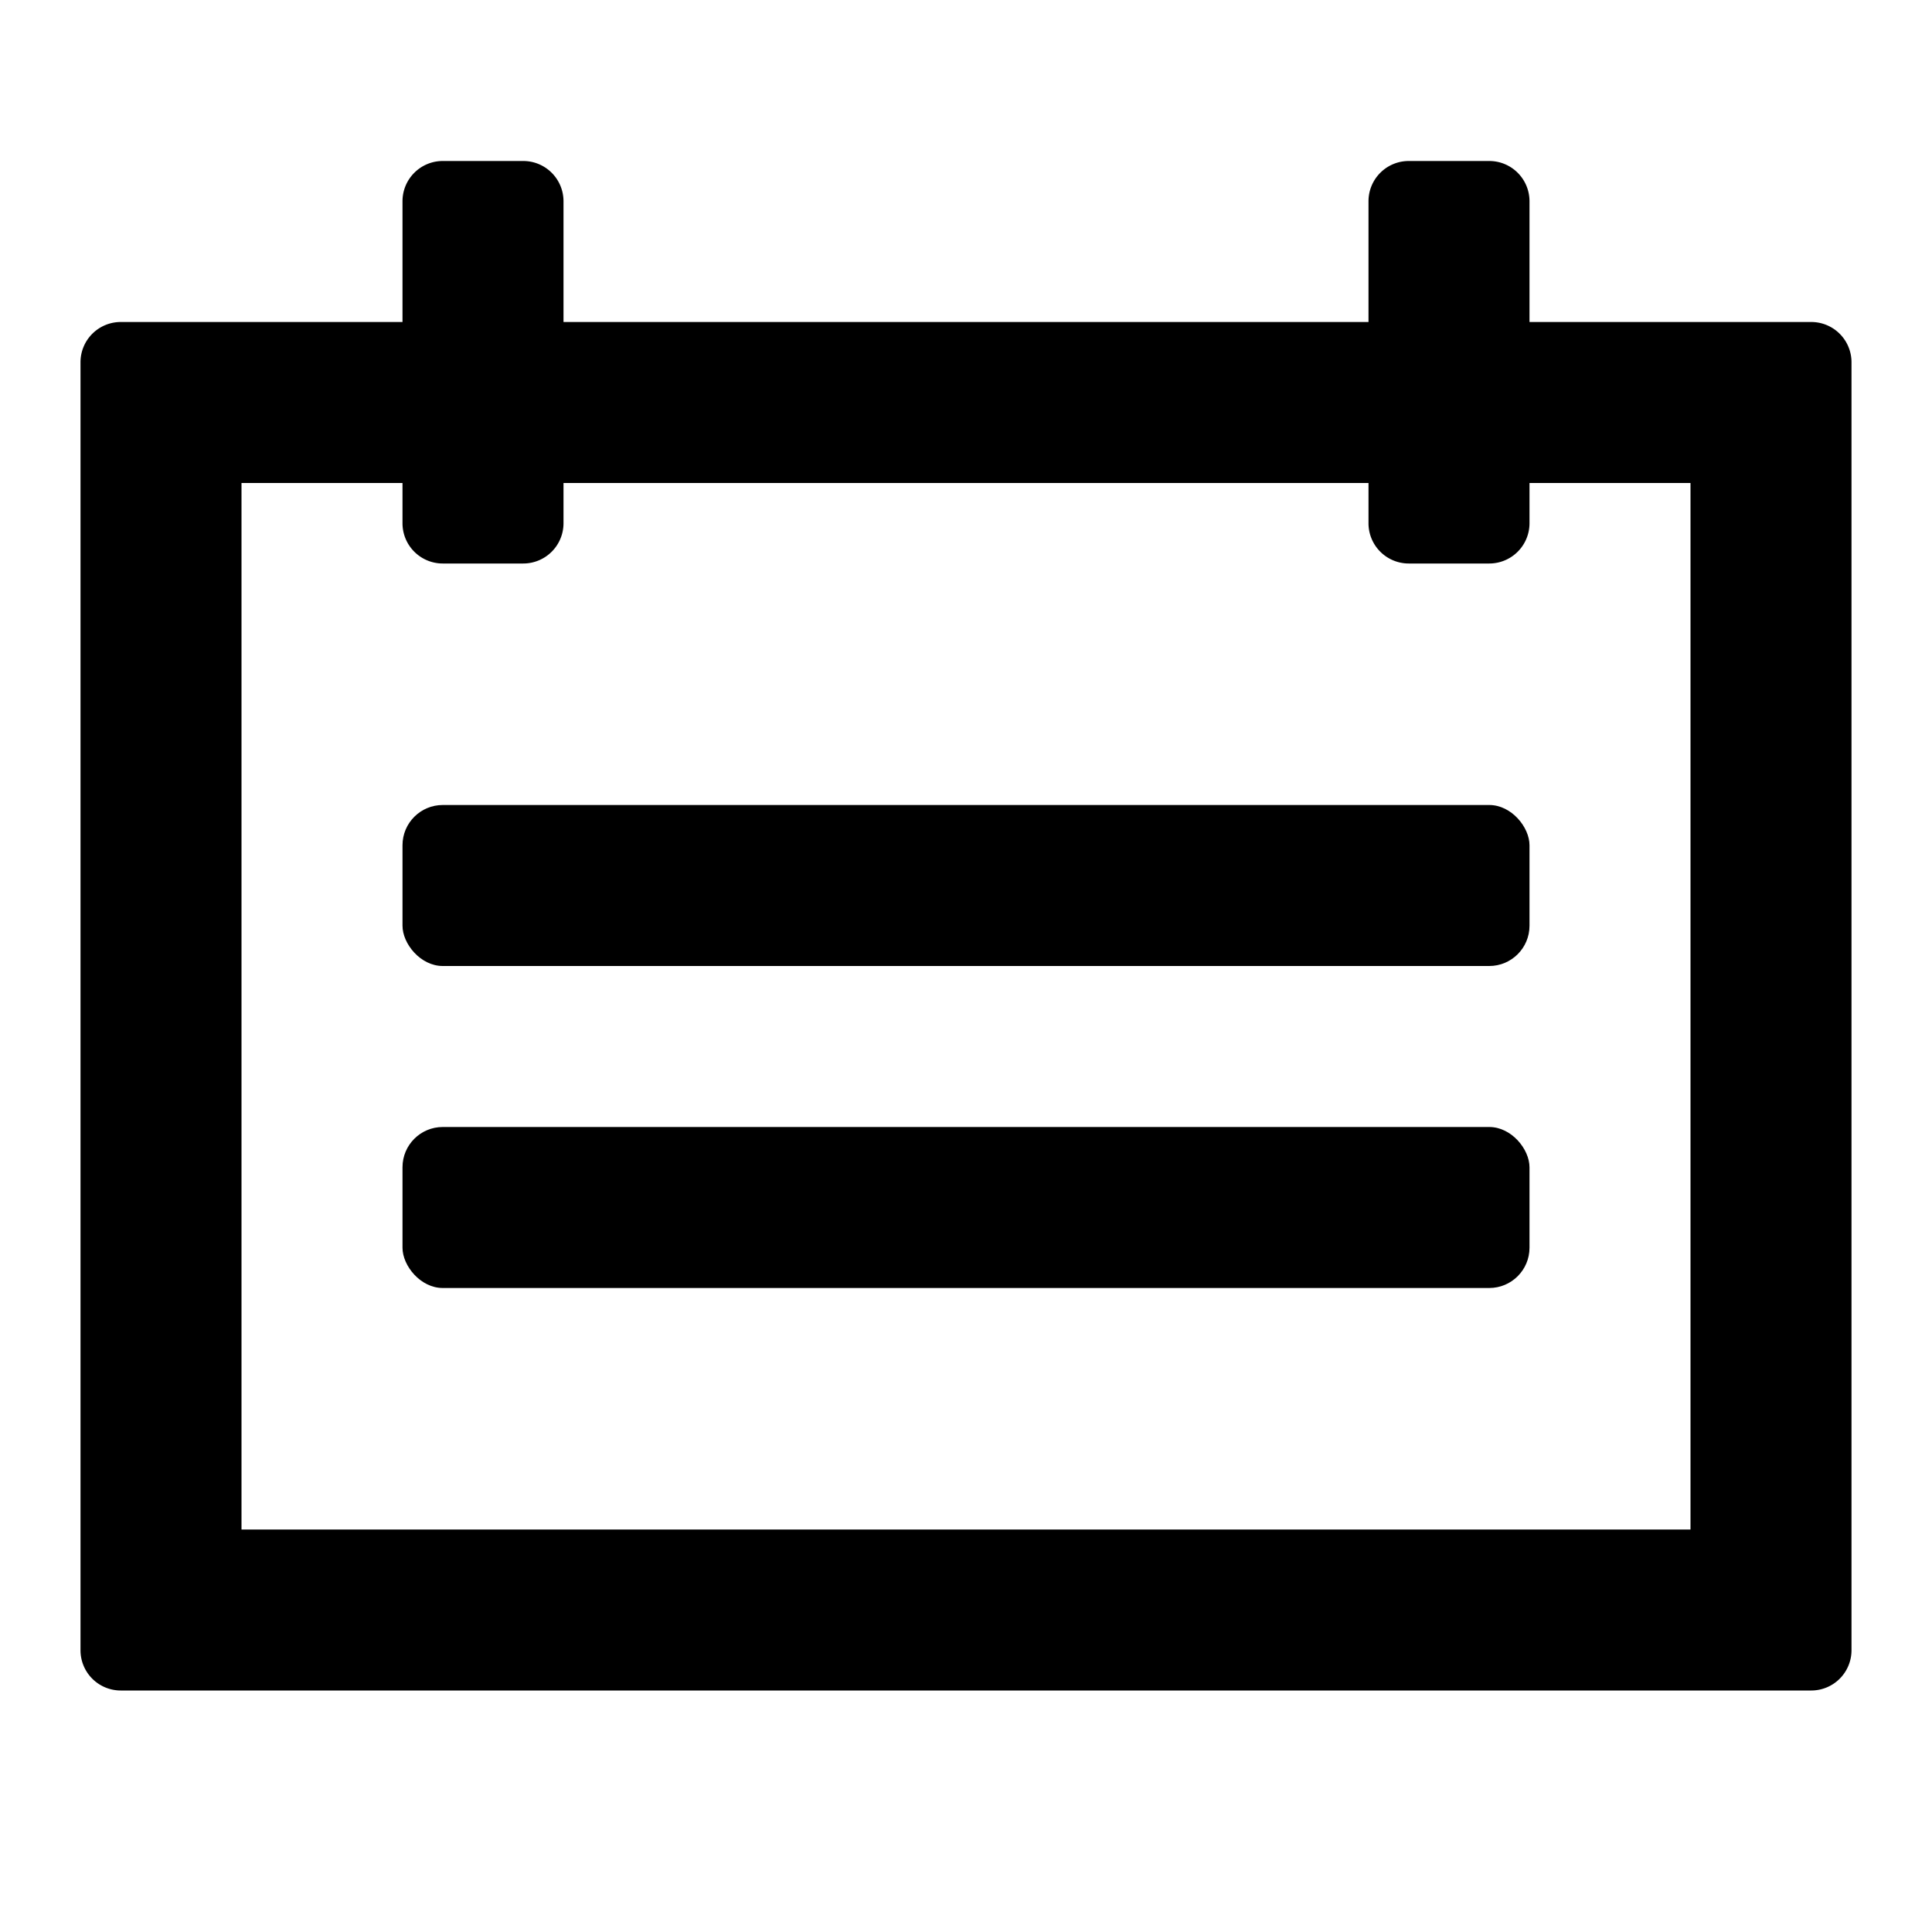 <svg xmlns="http://www.w3.org/2000/svg" height="48" viewBox="0 0 48 48" width="48"><rect height="4" rx="1" ry="1" width="28" x="10" y="20"/><rect height="4" rx="1" ry="1" width="28" x="10" y="28"/><path d="M45 8h-7V5a1 1 0 0 0-1-1h-2a1 1 0 0 0-1 1v3H14V5a1 1 0 0 0-1-1h-2a1 1 0 0 0-1 1v3H3a1 1 0 0 0-1 1v32a1 1 0 0 0 1 1h42a1 1 0 0 0 1-1V9a1 1 0 0 0-1-1Zm-3 30H6V12h4v1a1 1 0 0 0 1 1h2a1 1 0 0 0 1-1v-1h20v1a1 1 0 0 0 1 1h2a1 1 0 0 0 1-1v-1h4Z"/></svg>